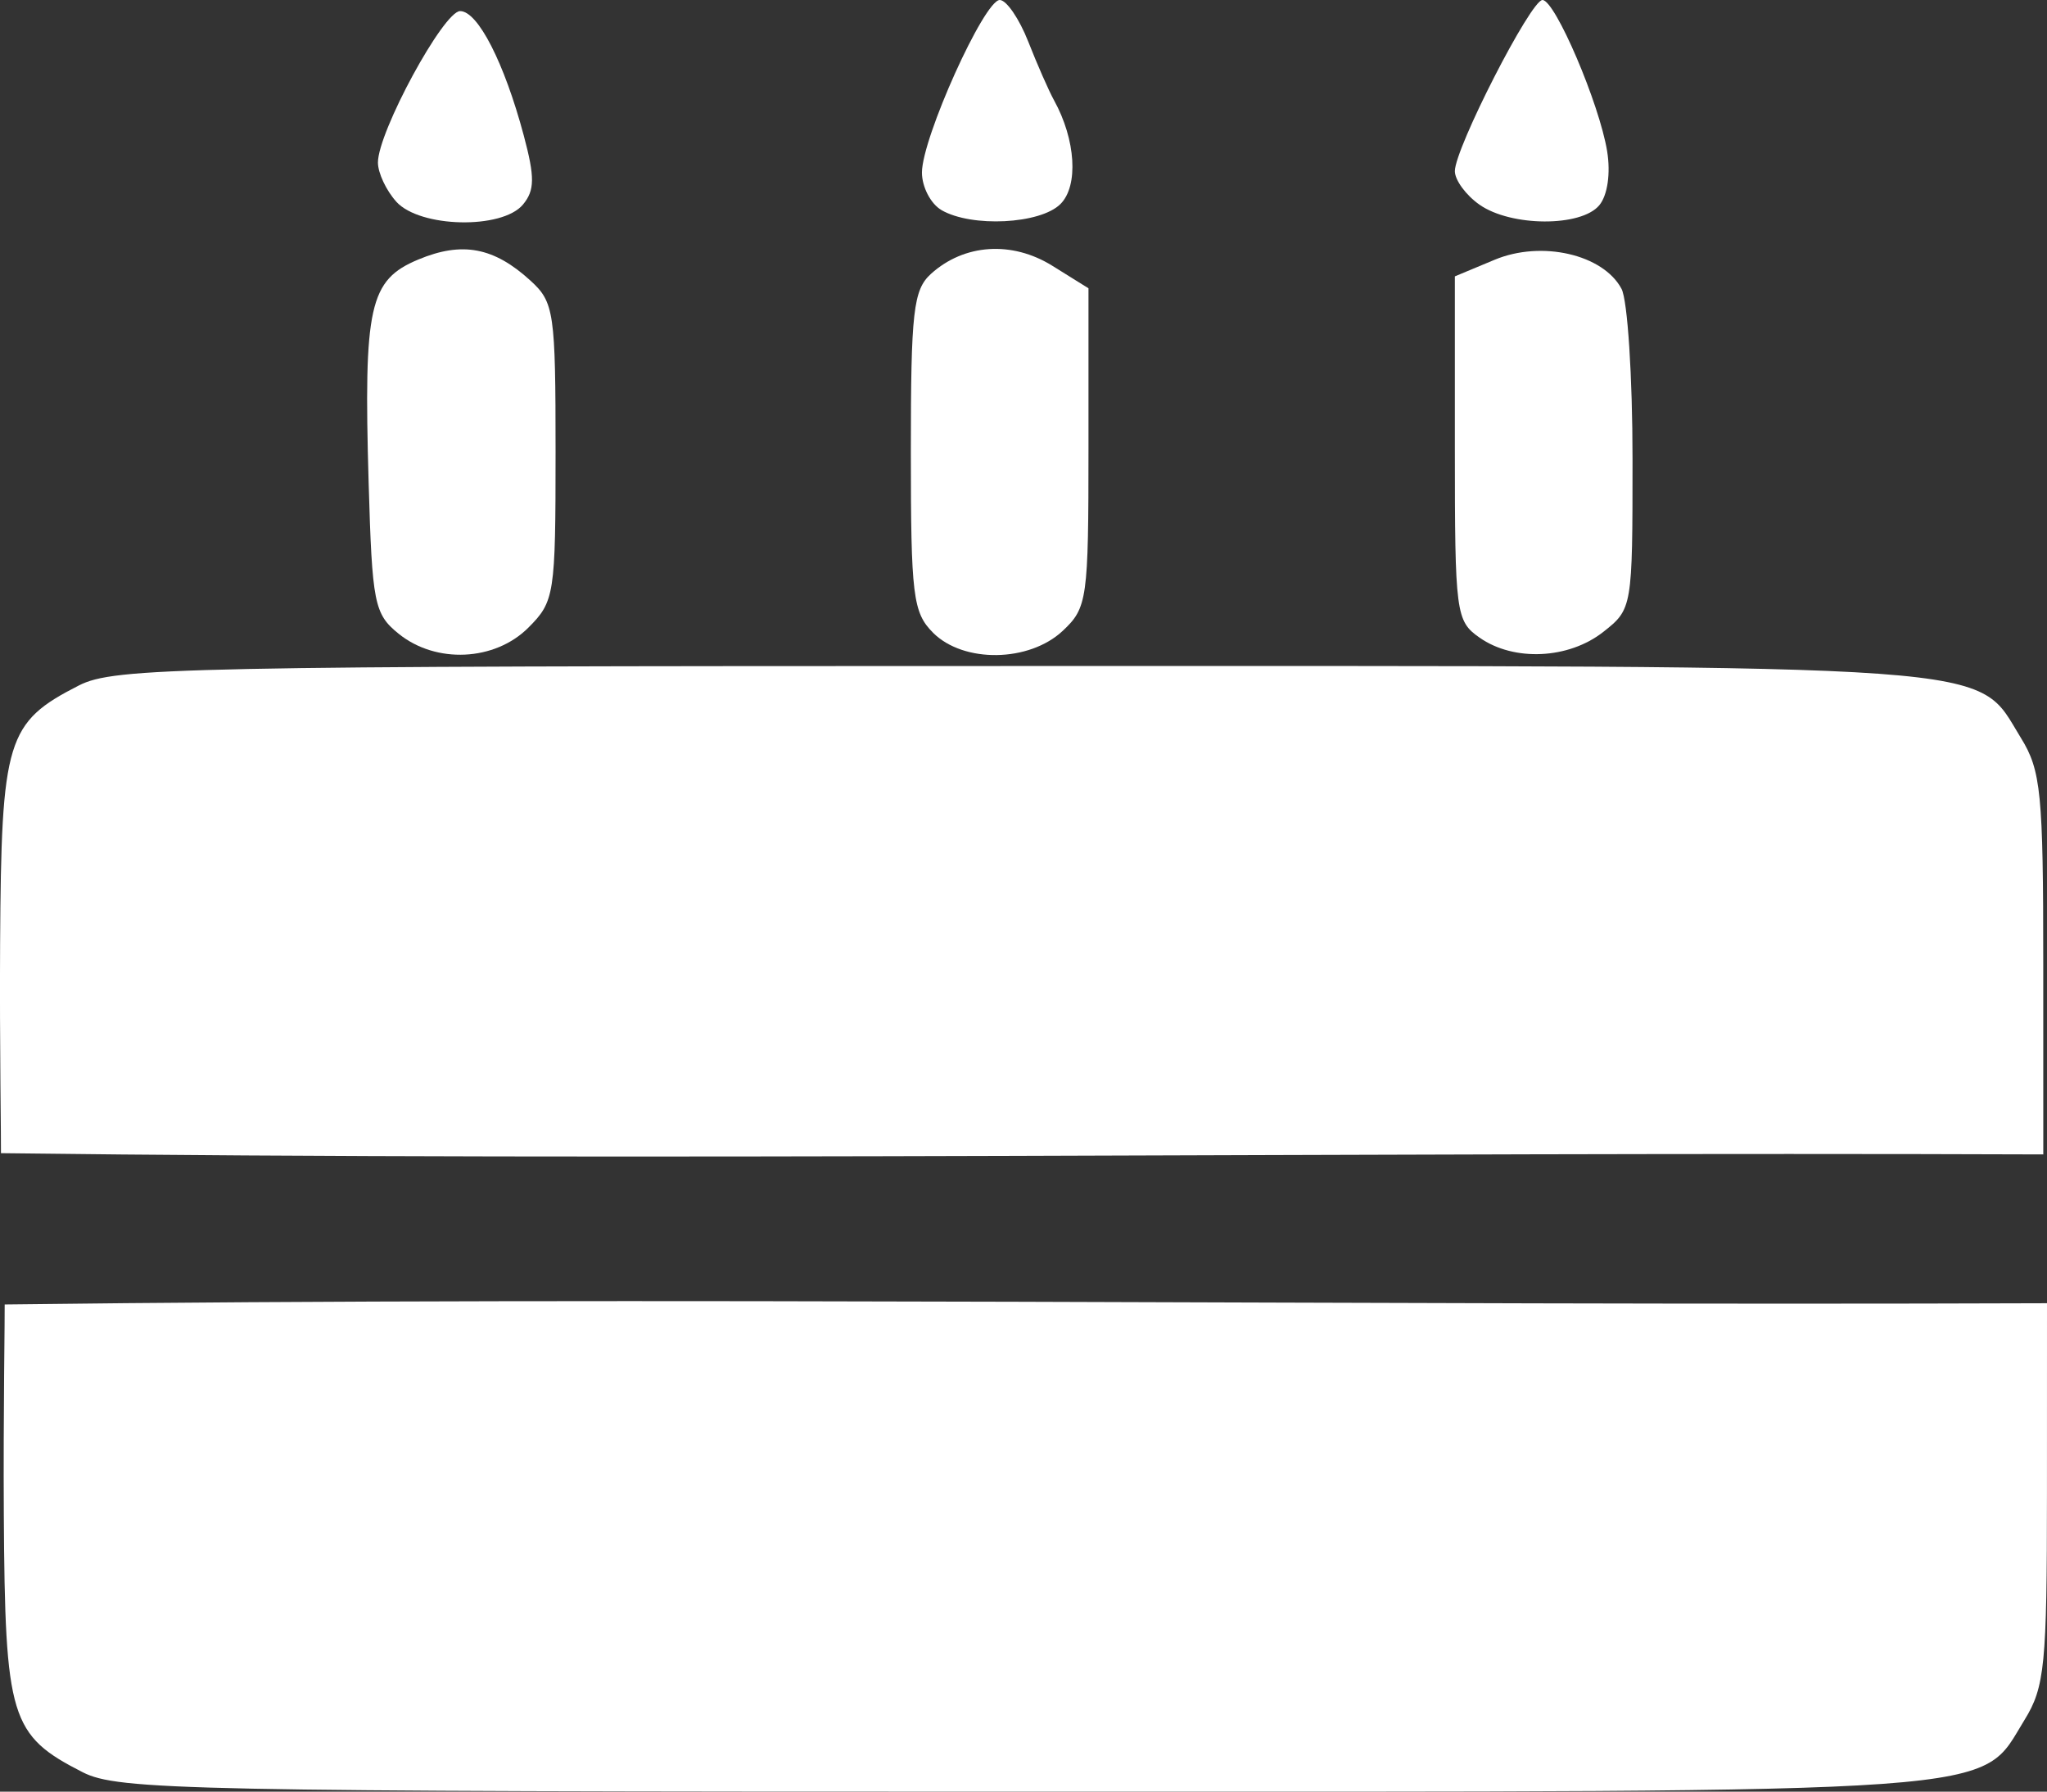 <?xml version="1.0" encoding="UTF-8" standalone="no"?>
<!-- Created with Inkscape (http://www.inkscape.org/) -->

<svg
   xmlns:dc="http://purl.org/dc/elements/1.1/"
   xmlns:cc="http://creativecommons.org/ns#"
   xmlns:rdf="http://www.w3.org/1999/02/22-rdf-syntax-ns#"
   xmlns:svg="http://www.w3.org/2000/svg"
   xmlns="http://www.w3.org/2000/svg"
   xmlns:sodipodi="http://sodipodi.sourceforge.net/DTD/sodipodi-0.dtd"
   xmlns:inkscape="http://www.inkscape.org/namespaces/inkscape"
   version="1.1"
   id="svg817"
   width="59"
   height="51.651"
   viewBox="0 0 59 51.651"
   sodipodi:docname="cake.svg"
   inkscape:version="0.92.4 5da689c313, 2019-01-14">
  <rect x="0" y="0" width="59" height="51.651" fill="#333333" stroke="none"/>
  <defs
     id="defs821" />
  <sodipodi:namedview
     pagecolor="#ffffff"
     bordercolor="#666666"
     borderopacity="1"
     objecttolerance="10"
     gridtolerance="10"
     guidetolerance="10"
     inkscape:pageopacity="0"
     inkscape:pageshadow="2"
     inkscape:window-width="2504"
     inkscape:window-height="1318"
     id="namedview819"
     showgrid="false"
     inkscape:zoom="8.0000004"
     inkscape:cx="11.149561"
     inkscape:cy="20.080651"
     inkscape:window-x="1108"
     inkscape:window-y="334"
     inkscape:window-maximized="0"
     inkscape:current-layer="svg817" />
  <g
     id="g1439"
     transform="translate(-24.947,-25.92)"
     style="fill:#ffffff">
    <path
       sodipodi:nodetypes="ccccsccc"
       inkscape:connector-curvature="0"
       id="path1398"
       d="m 24.975,59.164 c 0.008,-0.22 -0.042,-3.14 -0.025,-6.044 0.036,-5.889 0.185,-6.375 2.272,-7.44 1.018,-0.519 2.978,-0.56 27.129,-0.56 28.838,-6.4e-4 27.504,-0.096 28.843,2.071 0.581,0.94 0.645,1.588 0.645,6.526 L 83.84,59.2 C 64.528,59.128 43.439,59.397 24.975,59.164 Z"
       style="fill:#ffffff;stroke-width:0.32" />
    <path
       id="path1396"
       d="M 83.2,53.435 V 48.311 L 82.105,47.115 81.009,45.92 55.305,45.827 c -14.138,-0.051 -26.197,-0.004 -26.799,0.105 -0.621,0.112 -1.487,0.617 -2,1.167 L 25.6,48.068 V 53.314 58.56 h 28.8 28.8 z"
       style="fill:#ffffff;stroke-width:0.32"
       inkscape:connector-curvature="0" />
  </g>
  <path
     style="fill:#ffffff;stroke-width:0.32"
     d="M 11.489,18.269 C 10.786,17.7 10.726,17.397 10.625,13.911 10.478,8.824 10.645,8.071 12.056,7.482 c 1.265,-0.529 2.181,-0.356 3.237,0.611 0.678,0.62 0.72,0.909 0.72,4.938 0,4.116 -0.03,4.309 -0.785,5.064 -0.967,0.967 -2.662,1.046 -3.739,0.174 z"
     id="path1394"
     inkscape:connector-curvature="0" />
  <path
     style="fill:#ffffff;stroke-width:0.32"
     d="m 14.733,17.6 c 0.566,-0.566 0.64,-1.067 0.64,-4.341 0,-2.036 -0.153,-3.988 -0.341,-4.338 -0.462,-0.862 -1.552,-1.217 -2.608,-0.849 -1.114,0.388 -1.305,1.353 -1.161,5.844 0.095,2.937 0.197,3.48 0.731,3.87 0.875,0.639 1.989,0.563 2.739,-0.186 z"
     id="path1392"
     inkscape:connector-curvature="0" />
  <path
     style="fill:#ffffff;stroke-width:0.32"
     d="m 26.893,18.24 c -0.581,-0.581 -0.64,-1.067 -0.64,-5.23 0,-4.029 0.071,-4.655 0.581,-5.116 0.957,-0.866 2.333,-0.957 3.499,-0.231 l 1.04,0.648 v 4.589 c 0,4.383 -0.033,4.62 -0.741,5.285 -0.968,0.909 -2.858,0.937 -3.739,0.056 z"
     id="path1390"
     inkscape:connector-curvature="0" />
  <path
     style="fill:#ffffff;stroke-width:0.32"
     d="m 30.148,17.71 c 0.511,-0.463 0.585,-1.069 0.585,-4.792 V 8.656 L 29.773,8.16 c -0.867,-0.449 -1.053,-0.449 -1.92,0 l -0.96,0.496 v 4.207 c 0,3.465 0.093,4.31 0.53,4.792 0.659,0.729 1.952,0.755 2.725,0.056 z"
     id="path1388"
     inkscape:connector-curvature="0" />
  <path
     style="fill:#ffffff;stroke-width:0.32"
     d="M 42.645,18.382 C 41.962,17.904 41.933,17.686 41.933,12.926 V 7.967 L 43.081,7.488 c 1.348,-0.563 3.123,-0.157 3.655,0.837 0.175,0.326 0.318,2.536 0.318,4.911 0,4.283 -0.007,4.323 -0.843,4.981 -1,0.786 -2.575,0.859 -3.566,0.165 z"
     id="path1386"
     inkscape:connector-curvature="0" />
  <path
     style="fill:#ffffff;stroke-width:0.32"
     d="m 45.702,17.742 c 0.672,-0.471 0.711,-0.724 0.711,-4.59 0,-3.663 -0.066,-4.152 -0.629,-4.662 C 45.052,7.828 43.745,7.746 43.054,8.319 42.669,8.639 42.573,9.596 42.573,13.143 c 0,3.877 0.069,4.465 0.56,4.751 0.812,0.473 1.756,0.417 2.569,-0.153 z"
     id="path1384"
     inkscape:connector-curvature="0" />
  <path
     style="fill:#ffffff;stroke-width:0.32"
     d="M 11.423,5.815 C 11.132,5.493 10.893,4.985 10.893,4.686 10.893,3.804 12.783,0.32 13.262,0.32 c 0.512,0 1.273,1.488 1.835,3.589 0.321,1.202 0.317,1.577 -0.023,1.987 -0.6,0.723 -2.971,0.671 -3.651,-0.08 z"
     id="path1382"
     inkscape:connector-curvature="0" />
  <path
     style="fill:#ffffff;stroke-width:0.32"
     d="M 14.384,5.465 C 14.762,5.226 14.717,4.867 14.105,3.23 13.704,2.158 13.313,1.28 13.237,1.28 c -0.076,0 -0.496,0.807 -0.932,1.794 -0.615,1.391 -0.71,1.894 -0.423,2.24 0.415,0.5 1.817,0.585 2.502,0.151 z"
     id="path1380"
     inkscape:connector-curvature="0" />
  <path
     style="fill:#ffffff;stroke-width:0.32"
     d="m 27.133,6.054 c -0.308,-0.179 -0.56,-0.666 -0.56,-1.08 C 26.573,3.98 28.368,0 28.816,0 c 0.192,0 0.562,0.54 0.821,1.2 0.259,0.66 0.594,1.421 0.743,1.691 0.627,1.135 0.71,2.466 0.186,2.99 -0.581,0.581 -2.563,0.681 -3.434,0.174 z"
     id="path1378"
     inkscape:connector-curvature="0" />
  <path
     style="fill:#ffffff;stroke-width:0.32"
     d="M 30.008,5.397 C 30.278,5.127 30.208,4.621 29.732,3.414 29.38,2.522 29.006,1.653 28.901,1.483 28.703,1.162 27.213,4.243 27.213,4.974 c 0,0.761 2.134,1.084 2.795,0.423 z"
     id="path1376"
     inkscape:connector-curvature="0" />
  <path
     style="fill:#ffffff;stroke-width:0.32"
     d="M 42.645,5.902 C 42.253,5.628 41.933,5.192 41.933,4.934 41.933,4.276 44.121,0 44.458,0 c 0.364,0 1.641,2.989 1.864,4.359 0.104,0.639 0.012,1.271 -0.226,1.558 -0.523,0.63 -2.543,0.621 -3.451,-0.015 z"
     id="path1374"
     inkscape:connector-curvature="0" />
  <path
     style="fill:#ffffff;stroke-width:0.32"
     d="m 45.66,5.274 c 0.103,-0.267 0.03,-0.879 -0.161,-1.36 C 45.307,3.433 44.986,2.608 44.784,2.08 L 44.417,1.12 43.495,3.04 c -0.852,1.774 -0.881,1.95 -0.381,2.32 0.754,0.557 2.319,0.504 2.546,-0.086 z"
     id="path1370"
     inkscape:connector-curvature="0" />
  <g
     transform="matrix(1,0,0,-1,-24.84,96.77)"
     id="g1439-6"
     style="fill:#ffffff">
    <path
       sodipodi:nodetypes="ccccsccc"
       inkscape:connector-curvature="0"
       id="path1398-7"
       d="m 24.975,59.164 c 0.008,-0.22 -0.042,-3.14 -0.025,-6.044 0.036,-5.889 0.185,-6.375 2.272,-7.44 1.018,-0.519 2.978,-0.56 27.129,-0.56 28.838,-6.4e-4 27.504,-0.096 28.843,2.071 0.581,0.94 0.645,1.588 0.645,6.526 L 83.84,59.2 C 64.528,59.128 43.439,59.397 24.975,59.164 Z"
       style="fill:#ffffff;stroke-width:0.32" />
    <path
       inkscape:connector-curvature="0"
       id="path1396-5"
       d="M 83.2,53.435 V 48.311 L 82.105,47.115 81.009,45.92 55.305,45.827 c -14.138,-0.051 -26.197,-0.004 -26.799,0.105 -0.621,0.112 -1.487,0.617 -2,1.167 L 25.6,48.068 V 53.314 58.56 h 28.8 28.8 z"
       style="fill:#ffffff;stroke-width:0.32" />
  </g>
</svg>
